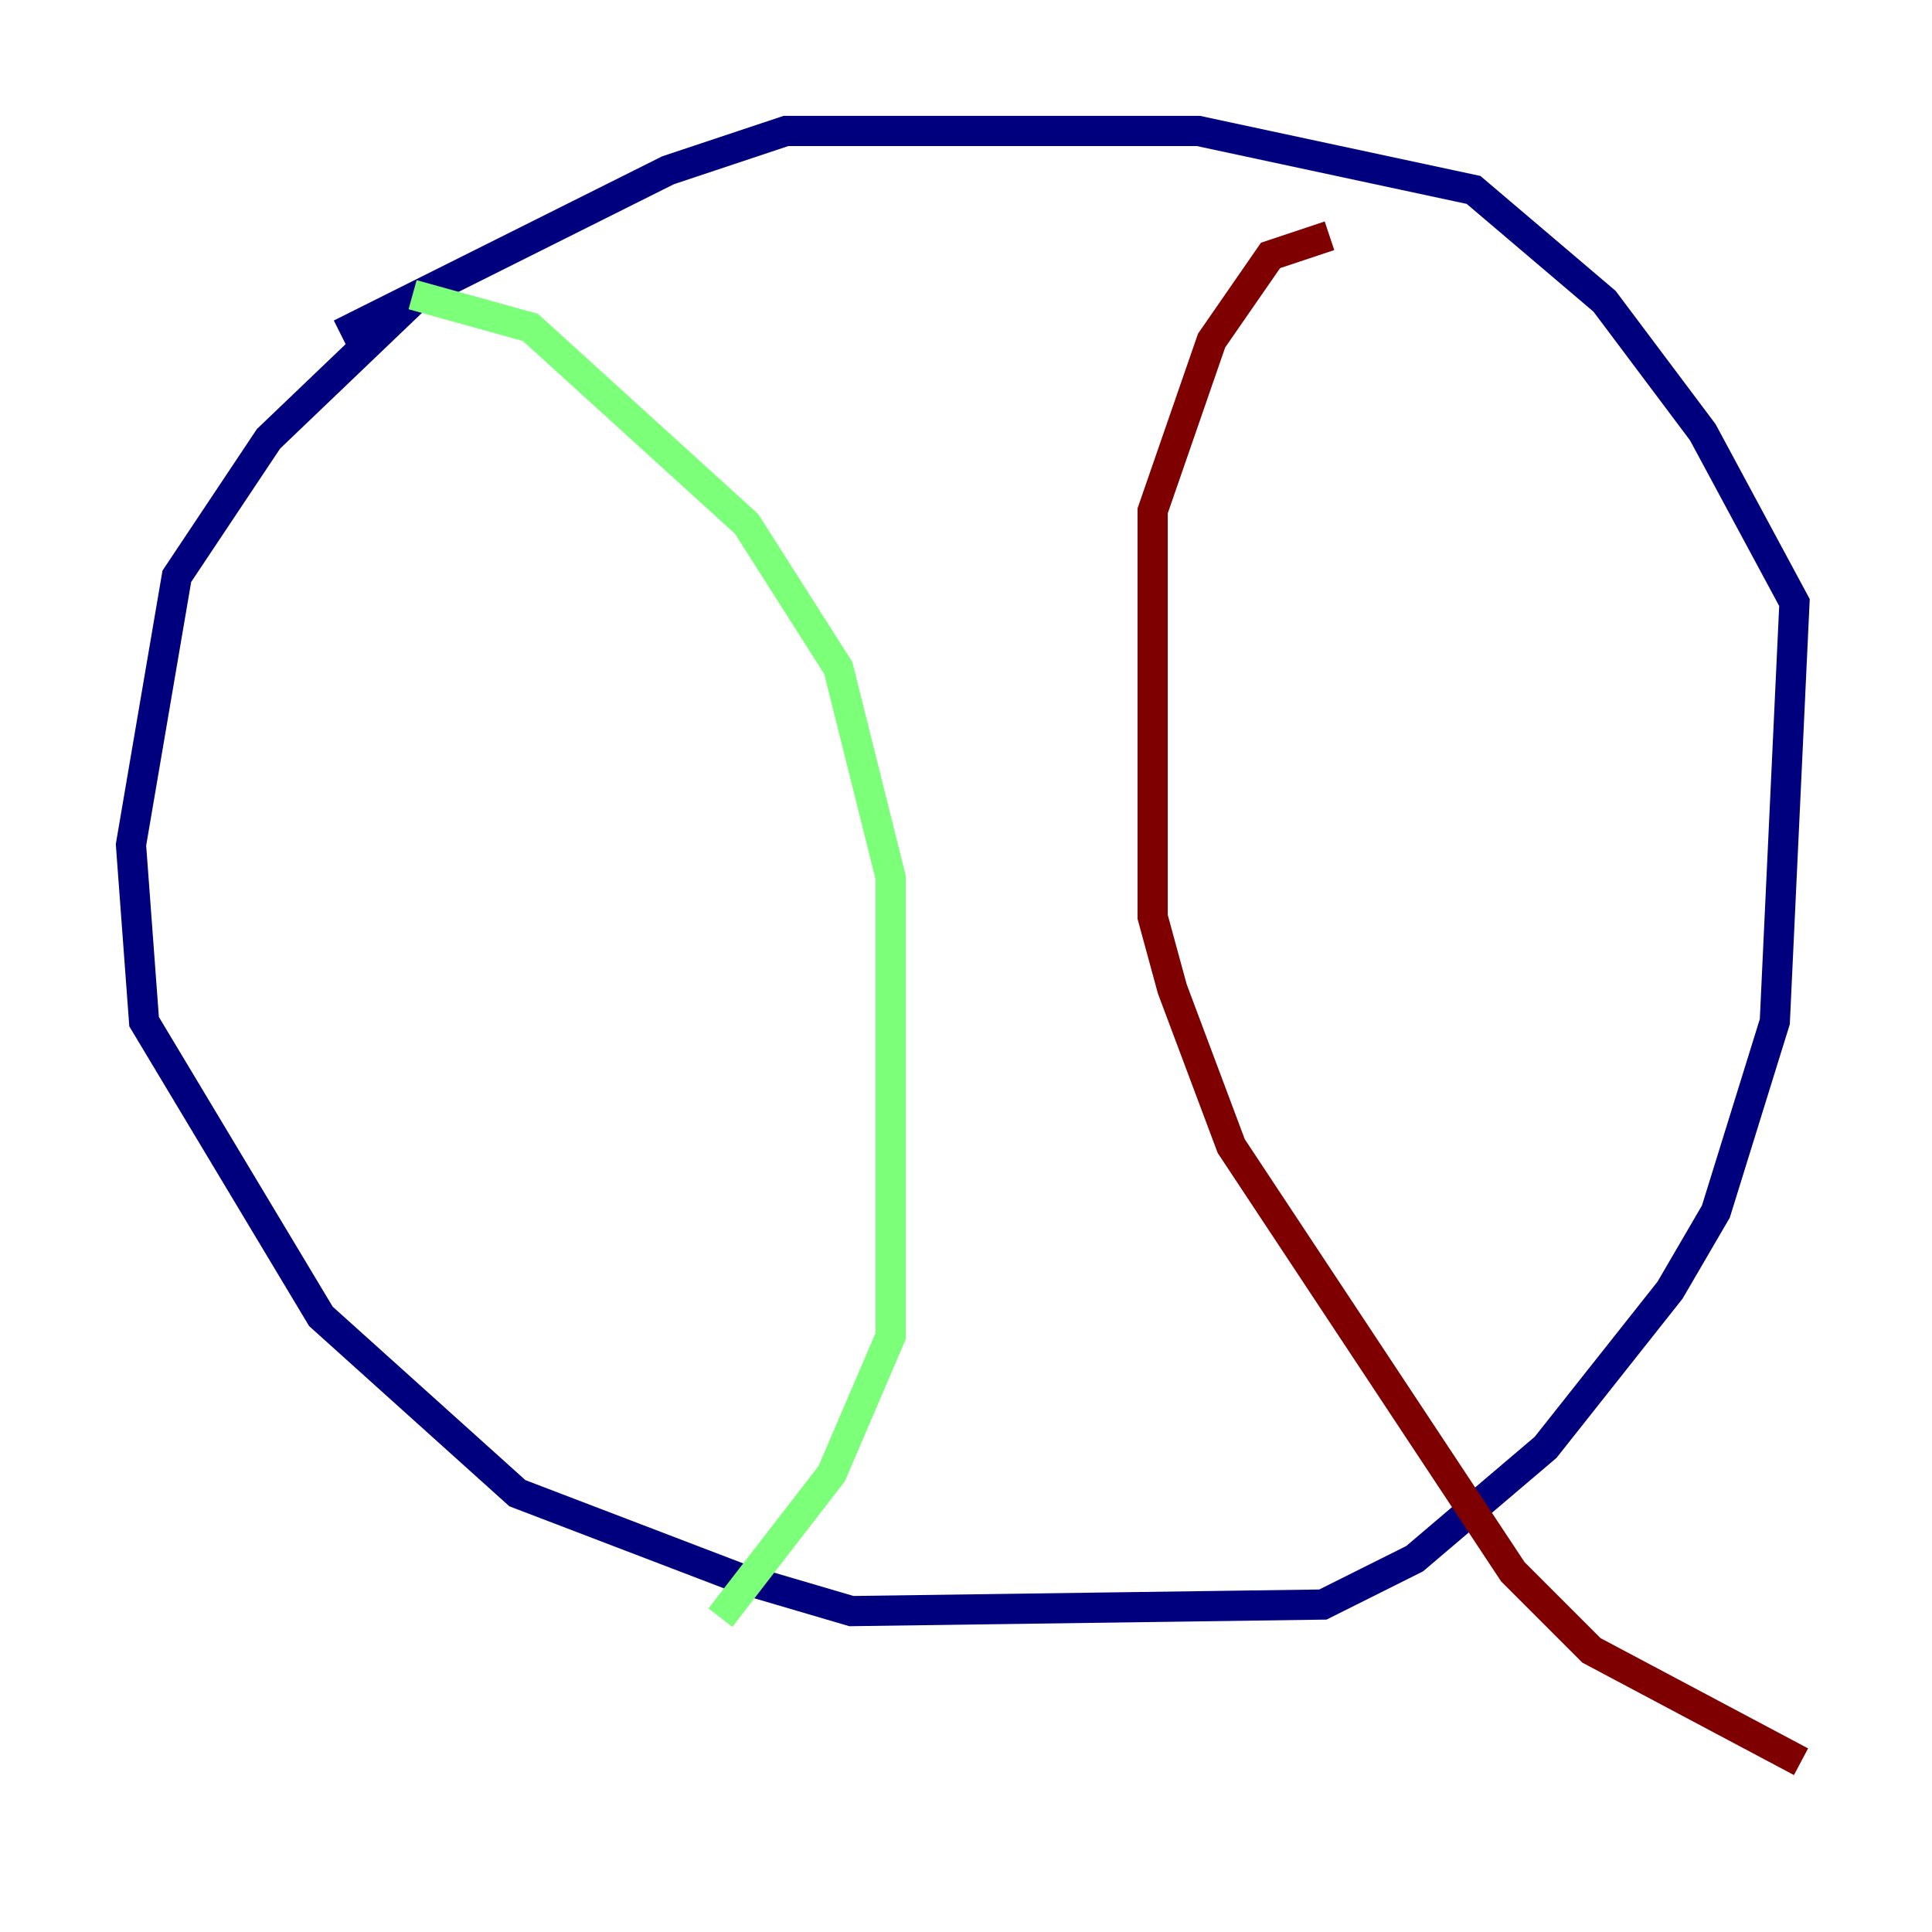 <?xml version="1.0" encoding="utf-8" ?>
<svg baseProfile="tiny" height="128" version="1.2" viewBox="0,0,128,128" width="128" xmlns="http://www.w3.org/2000/svg" xmlns:ev="http://www.w3.org/2001/xml-events" xmlns:xlink="http://www.w3.org/1999/xlink"><defs /><polyline fill="none" points="27.77,19.525 17.79,29.071 11.715,38.183 8.678,55.973 9.546,67.688 21.261,87.214 34.278,98.929 49.031,104.57 56.407,106.739 87.647,106.305 93.722,103.268 102.4,95.891 110.644,85.478 113.681,80.271 117.586,67.688 118.888,39.919 112.814,28.637 106.305,19.959 97.627,12.583 79.403,8.678 52.068,8.678 44.258,11.281 22.563,22.129" stroke="#00007f" stroke-width="2" /><polyline fill="none" points="27.336,19.525 35.146,21.695 49.464,34.712 55.539,44.258 59.01,58.142 59.01,88.515 55.105,97.627 47.729,107.173" stroke="#7cff79" stroke-width="2" /><polyline fill="none" points="88.081,15.62 84.176,16.922 80.271,22.563 76.366,33.844 76.366,60.746 77.668,65.519 81.573,75.932 100.231,104.136 105.437,109.342 119.322,116.719" stroke="#7f0000" stroke-width="2" /></svg>
